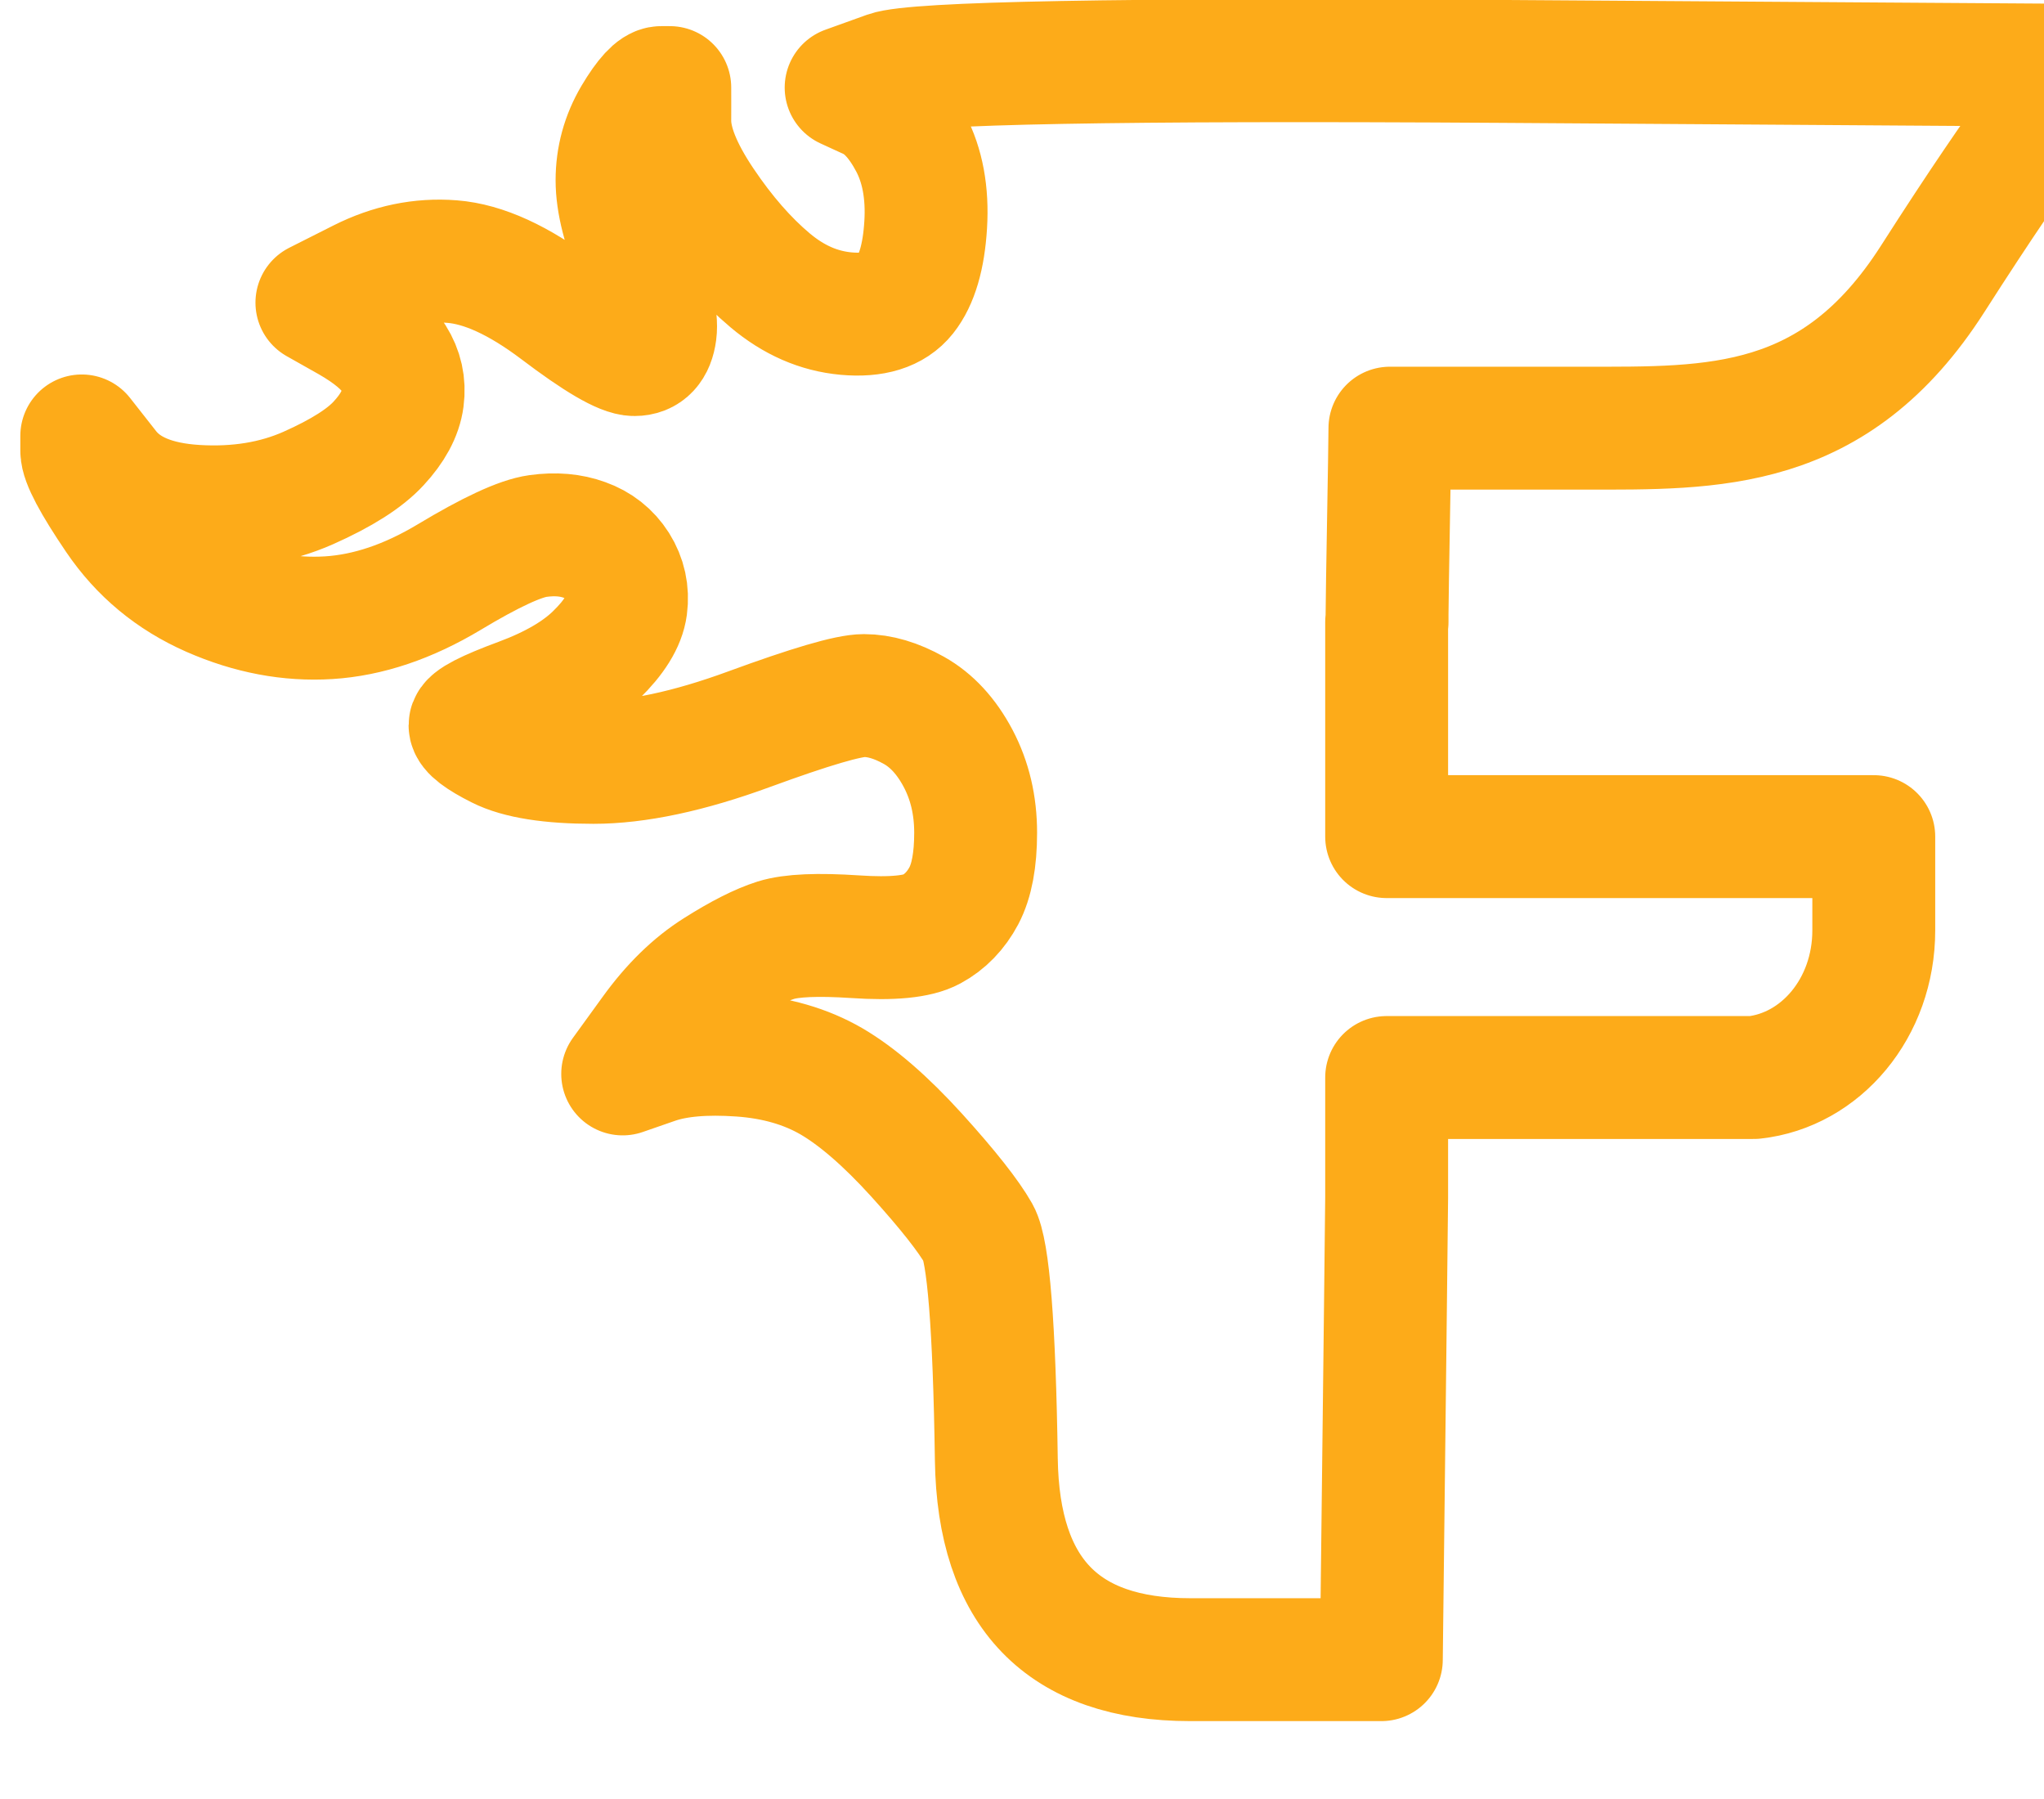 <svg width="25" height="22" viewBox="0 0 25 22" fill="none" xmlns="http://www.w3.org/2000/svg">
    <path d="M18.366 0.751C13.691 0.721 11.19 0.769 10.855 0.889C10.687 0.95 10.517 1.011 10.349 1.071C10.444 1.116 10.545 1.16 10.641 1.205C10.833 1.296 10.995 1.478 11.139 1.75C11.282 2.022 11.346 2.356 11.322 2.749C11.298 3.142 11.213 3.428 11.069 3.61C10.925 3.791 10.684 3.865 10.349 3.835C10.013 3.804 9.707 3.67 9.419 3.428C9.131 3.186 8.854 2.87 8.59 2.477C8.326 2.084 8.192 1.75 8.192 1.478C8.192 1.342 8.193 1.207 8.192 1.071C8.157 1.071 8.124 1.071 8.088 1.071C8.016 1.071 7.904 1.188 7.76 1.43C7.617 1.672 7.547 1.932 7.547 2.204C7.547 2.476 7.632 2.806 7.8 3.199C7.967 3.592 8.038 3.883 8.014 4.064C7.99 4.245 7.904 4.336 7.76 4.336C7.617 4.336 7.306 4.154 6.827 3.791C6.347 3.429 5.914 3.229 5.53 3.199C5.147 3.169 4.777 3.247 4.417 3.428C4.238 3.519 4.056 3.61 3.876 3.701C4.008 3.776 4.142 3.85 4.273 3.925C4.537 4.077 4.719 4.228 4.815 4.38C4.91 4.531 4.948 4.696 4.924 4.877C4.9 5.059 4.799 5.241 4.631 5.422C4.464 5.604 4.179 5.786 3.772 5.967C3.364 6.148 2.904 6.222 2.401 6.192C1.898 6.162 1.539 6.014 1.323 5.742C1.215 5.606 1.108 5.467 1 5.331C1 5.392 1 5.452 1 5.513C1 5.634 1.145 5.907 1.432 6.33C1.72 6.754 2.1 7.07 2.58 7.282C3.06 7.493 3.541 7.584 4.02 7.554C4.5 7.524 4.992 7.359 5.495 7.057C5.999 6.754 6.362 6.585 6.578 6.555C6.793 6.525 6.982 6.542 7.149 6.603C7.317 6.663 7.451 6.767 7.547 6.918C7.642 7.069 7.68 7.239 7.656 7.42C7.632 7.602 7.509 7.797 7.293 8.008C7.078 8.22 6.767 8.402 6.36 8.553C5.952 8.704 5.749 8.809 5.749 8.869C5.749 8.929 5.867 9.021 6.106 9.141C6.346 9.262 6.731 9.323 7.259 9.323C7.786 9.323 8.423 9.189 9.166 8.916C9.909 8.644 10.375 8.506 10.567 8.506C10.759 8.506 10.962 8.566 11.178 8.687C11.394 8.808 11.575 9.003 11.719 9.275C11.863 9.548 11.933 9.851 11.933 10.184C11.933 10.516 11.885 10.772 11.789 10.954C11.693 11.135 11.559 11.274 11.392 11.364C11.224 11.455 10.913 11.486 10.458 11.455C10.002 11.425 9.681 11.438 9.489 11.498C9.297 11.559 9.056 11.68 8.769 11.862C8.481 12.043 8.219 12.299 7.979 12.632C7.859 12.798 7.736 12.967 7.616 13.133C7.748 13.088 7.882 13.04 8.014 12.995C8.277 12.904 8.625 12.874 9.057 12.904C9.488 12.934 9.858 13.043 10.17 13.224C10.481 13.406 10.829 13.705 11.213 14.128C11.596 14.551 11.848 14.872 11.968 15.084C12.088 15.296 12.162 16.215 12.186 17.848C12.21 19.48 12.998 20.296 14.556 20.296C15.335 20.296 16.116 20.296 16.895 20.296C16.907 19.298 16.918 18.3 16.93 17.303C16.941 16.416 16.95 15.53 16.96 14.643V13.177H21.451C22.268 13.088 22.918 12.329 22.918 11.377V10.231H16.96V7.606H16.965C16.965 7.574 16.965 7.543 16.965 7.511C16.965 7.269 17 5.478 17 5.236C17.791 5.236 18.583 5.236 19.374 5.236C20.956 5.236 22.439 5.285 23.638 3.411C24.837 1.536 25.25 1.092 25.31 0.972C25.337 0.916 25.367 0.859 25.379 0.798C23.042 0.783 20.703 0.766 18.366 0.751Z" stroke="#FDAB19" stroke-width="1.503" stroke-miterlimit="10" stroke-linejoin="round"/>

</svg>
